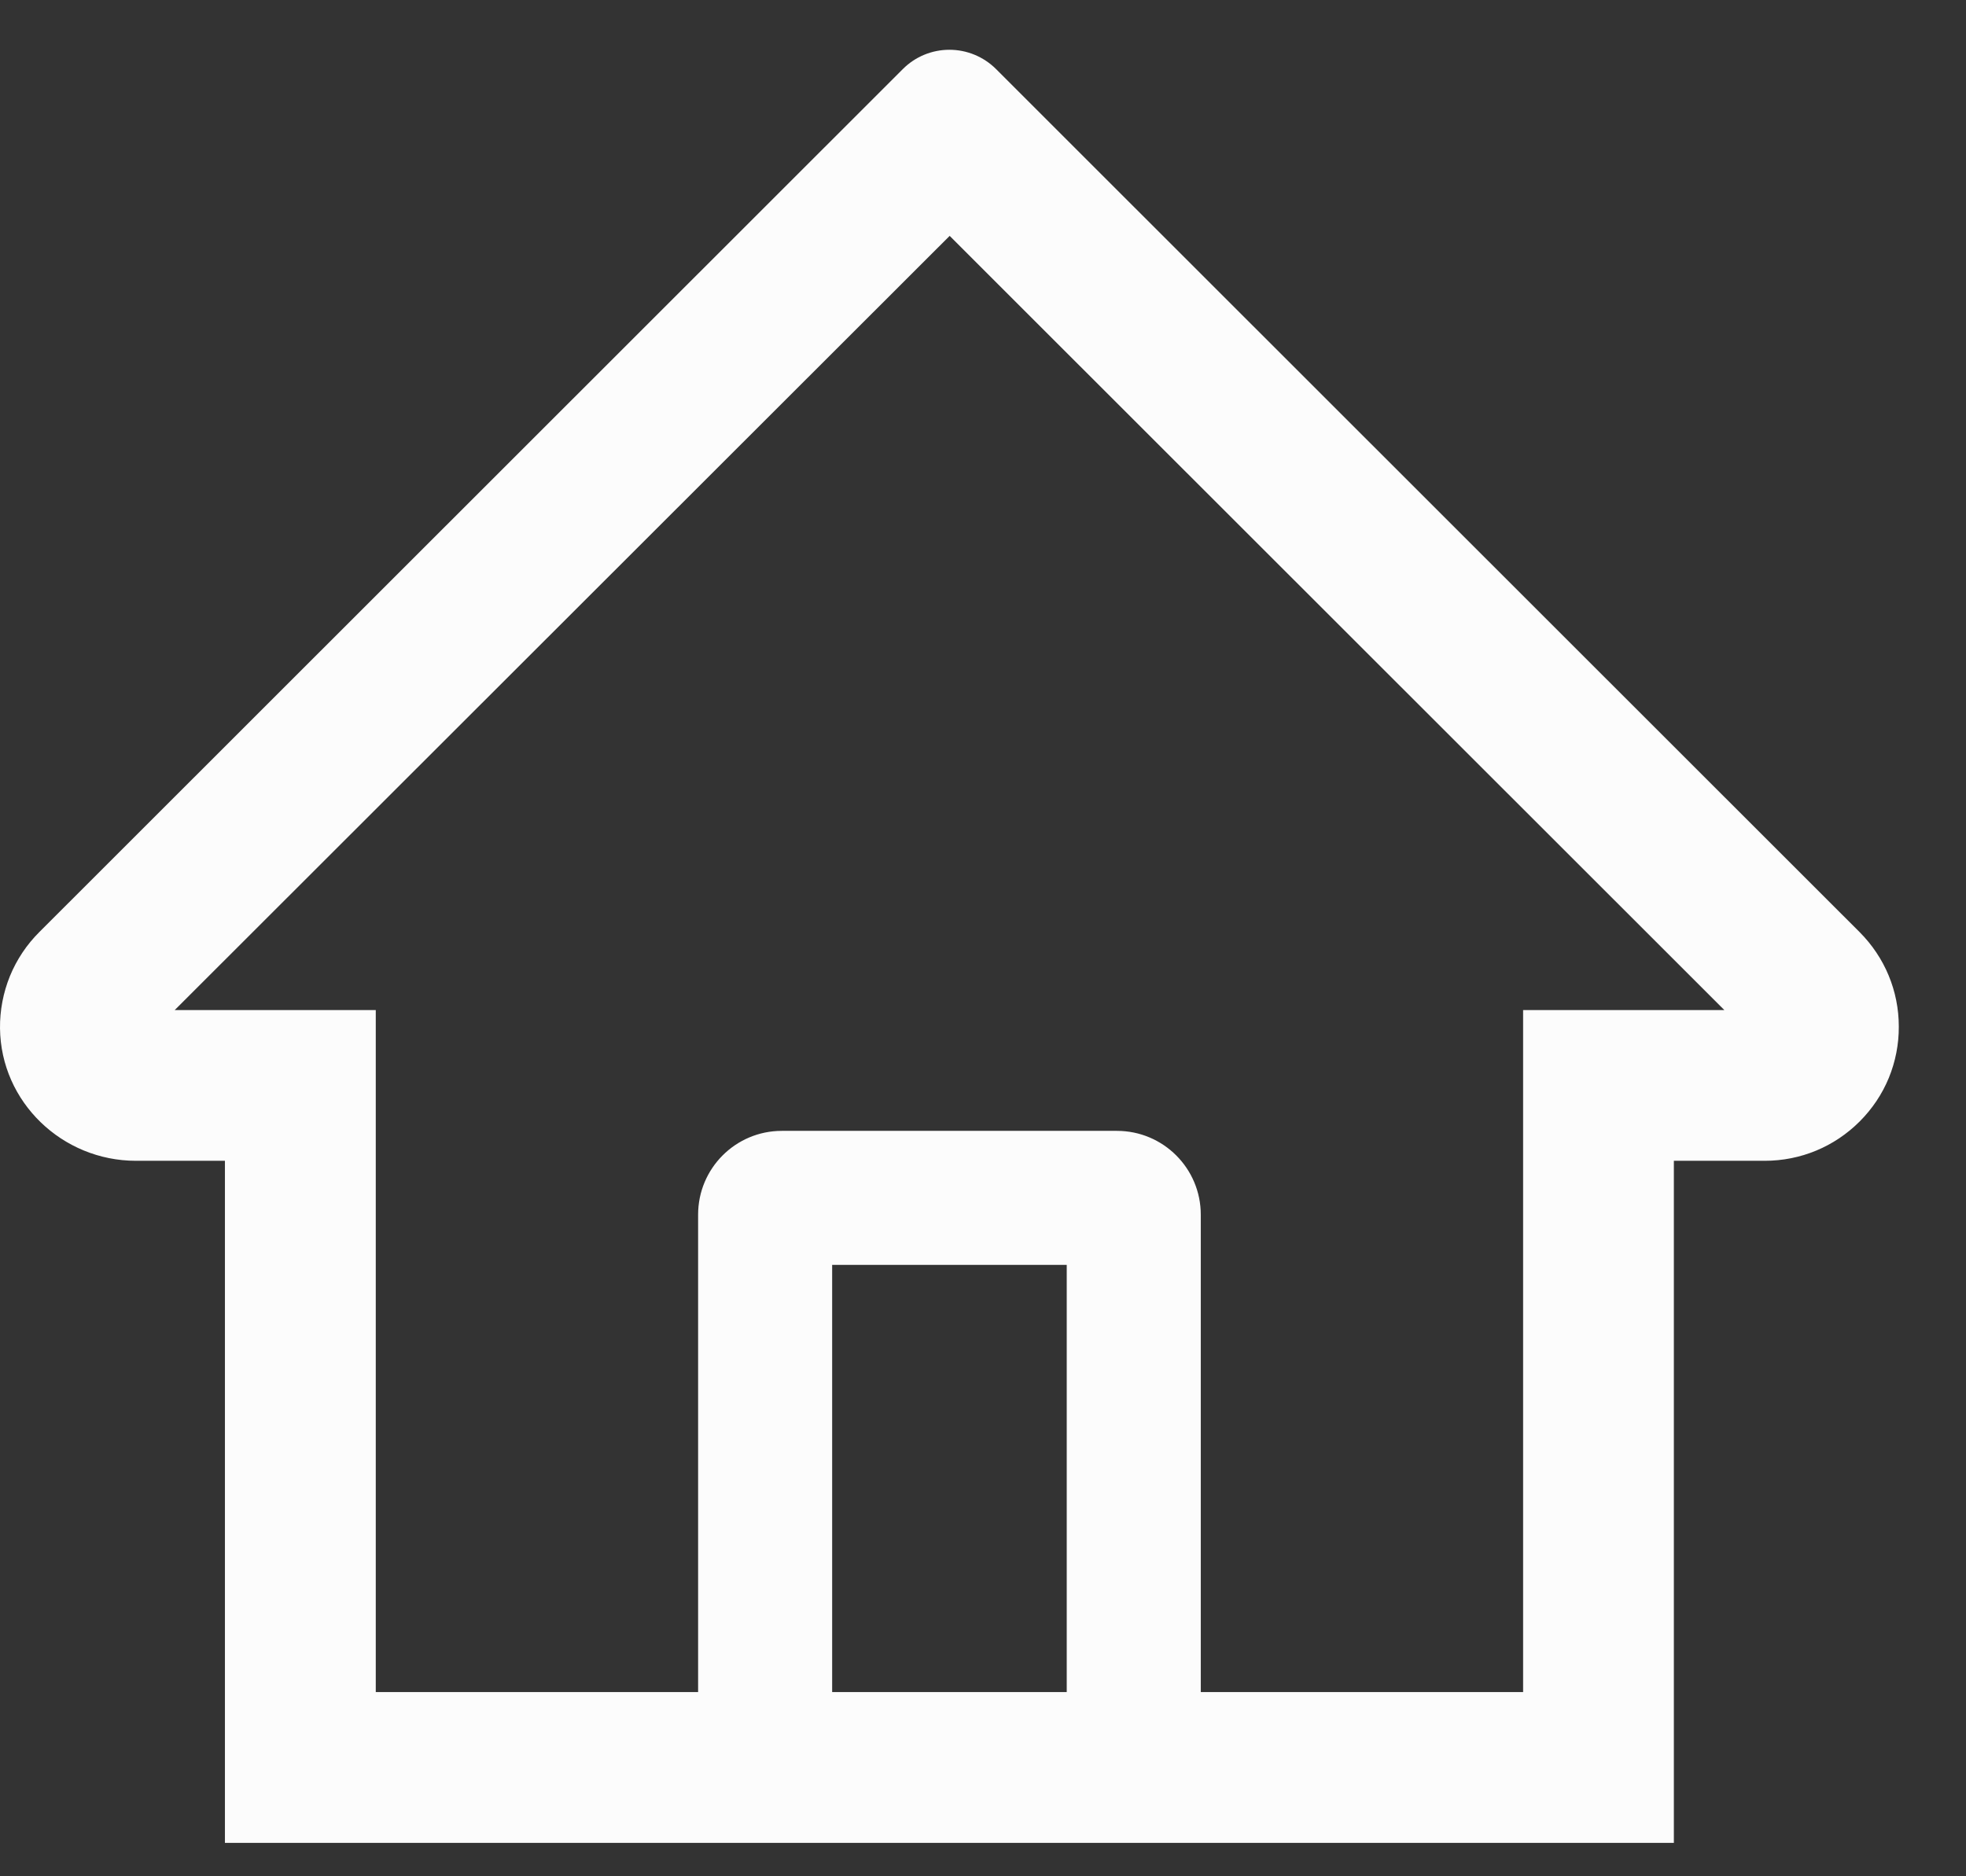 <svg width="22" height="21" viewBox="0 0 22 21" fill="none" xmlns="http://www.w3.org/2000/svg">
<rect x="0" y="0" width="22" height="21" fill="#333333" stroke="none"/>
<path d="M20.808 10.431L11.752 1.379L11.145 0.772C11.006 0.634 10.819 0.557 10.624 0.557C10.429 0.557 10.242 0.634 10.104 0.772L0.441 10.431C0.299 10.572 0.187 10.74 0.111 10.925C0.036 11.11 -0.002 11.309 9.71477e-05 11.509C0.009 12.334 0.696 12.992 1.521 12.992H2.517V20.626H18.731V12.992H19.748C20.149 12.992 20.527 12.835 20.81 12.552C20.95 12.412 21.061 12.247 21.136 12.065C21.211 11.882 21.249 11.687 21.248 11.49C21.248 11.091 21.091 10.714 20.808 10.431ZM11.937 18.938H9.312V14.157H11.937V18.938ZM17.044 11.305V18.938H13.437V13.595C13.437 13.077 13.017 12.657 12.499 12.657H8.749C8.231 12.657 7.812 13.077 7.812 13.595V18.938H4.205V11.305H1.955L10.627 2.64L11.168 3.181L19.296 11.305H17.044Z" fill="#FCFCFC"/>
</svg>
